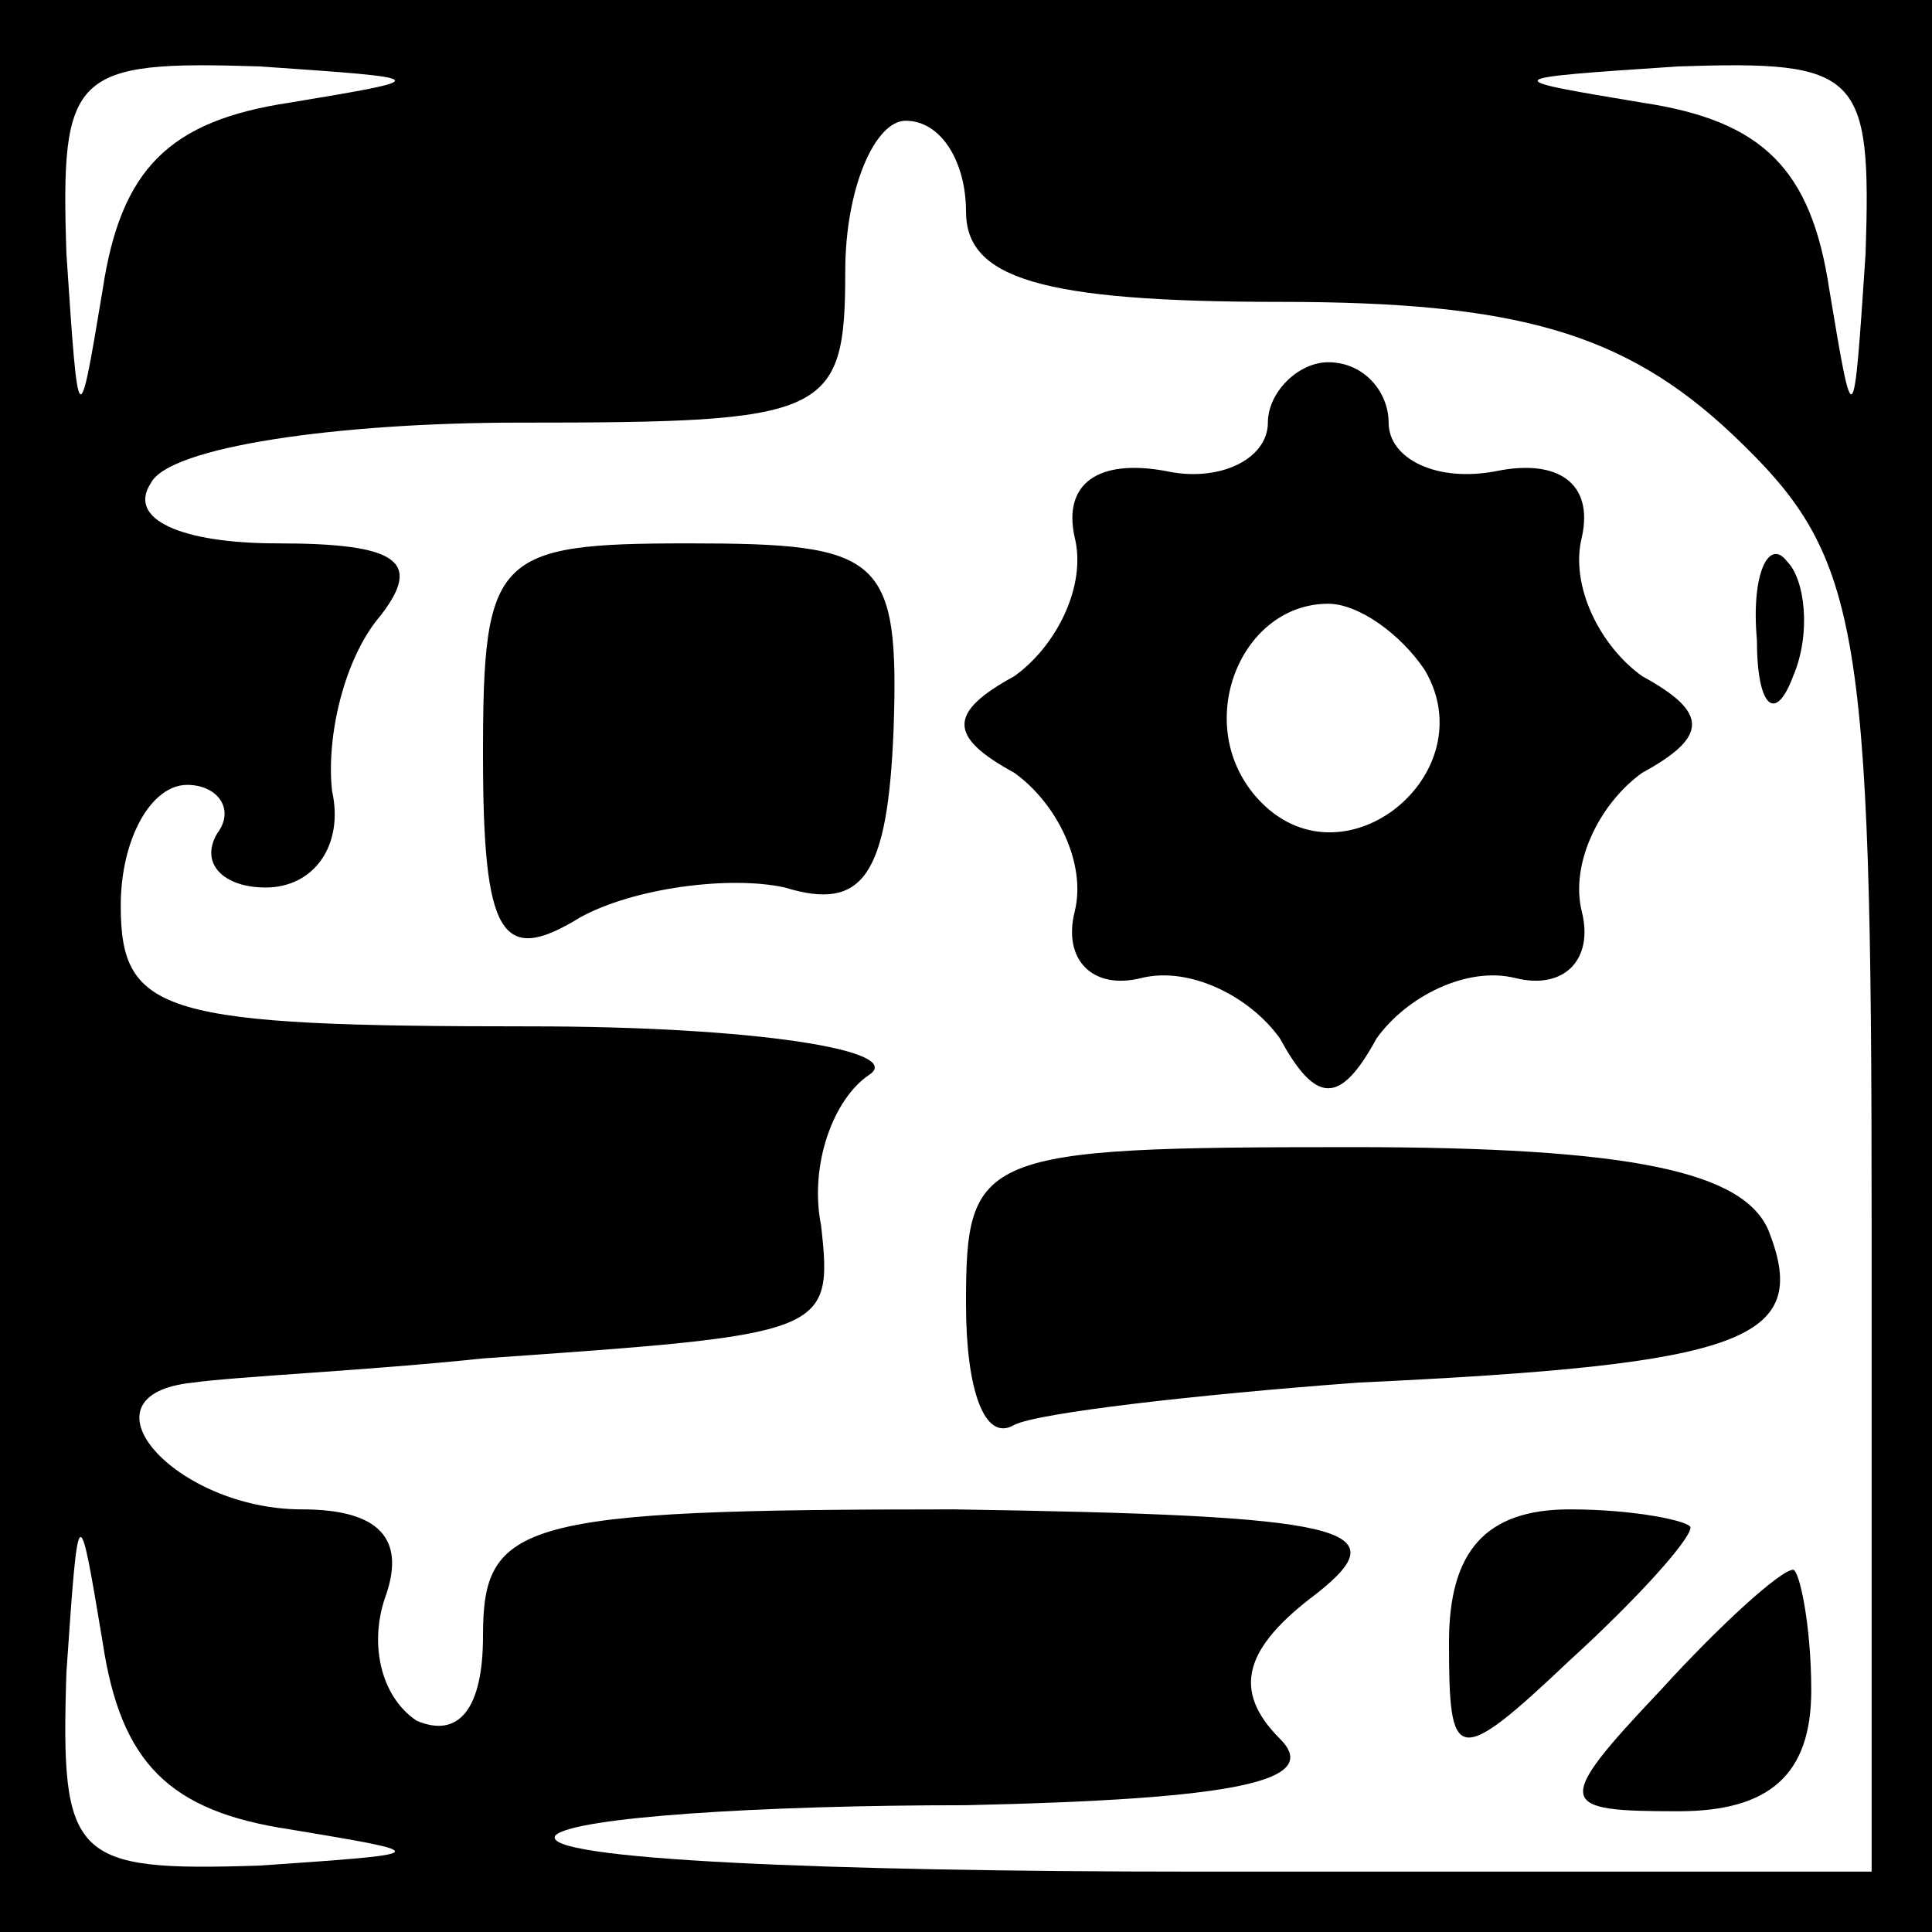 <?xml version="1.0" standalone="no"?>
<!DOCTYPE svg PUBLIC "-//W3C//DTD SVG 20010904//EN"
 "http://www.w3.org/TR/2001/REC-SVG-20010904/DTD/svg10.dtd">
<svg version="1.0" xmlns="http://www.w3.org/2000/svg"
 width="32pt" height="32pt" viewBox="0 0 32 32"
 preserveAspectRatio="xMidYMid meet">
<rect x="0" y="0" width="32" height="32" fill="#808080" stroke="none"/>
<g transform="translate(0,32) scale(0.1,-0.1)"
fill="#000000" stroke="none">
<path fill="#000000" stroke="none" d="M0 160 l0 -160 160 0 160 0 0 160 0
160 -160 0 -160 0 0 -160z"/>
<path fill="#ffffff" stroke="none" d="M48 303 c-20 -3 -28 -11 -31 -31 -4
-24 -4 -24 -6 6 -1 30 1 32 32 31 29 -2 29 -2 5 -6z"/>
<path fill="#ffffff" stroke="none" d="M309 278 c-2 -30 -2 -30 -6 -6 -3 20
-11 28 -31 31 -24 4 -24 4 6 6 30 1 32 -1 31 -31z"/>
<path fill="#ffffff" stroke="none" d="M160 285 c0 -11 12 -15 52 -15 39 0 57
-5 75 -22 21 -20 23 -30 23 -130 l0 -108 -112 0 c-61 0 -109 2 -106 6 3 3 34
5 68 5 45 1 59 4 52 11 -8 8 -6 15 6 24 14 11 5 13 -60 14 -72 0 -78 -2 -78
-21 0 -12 -4 -17 -11 -14 -6 4 -8 13 -5 21 3 9 -1 14 -14 14 -21 0 -38 19 -18
21 7 1 29 2 48 4 57 4 58 4 56 22 -2 10 2 21 8 25 6 4 -19 8 -56 8 -61 0 -68
2 -68 20 0 11 5 20 11 20 5 0 8 -4 5 -8 -3 -5 1 -9 8 -9 8 0 13 7 11 16 -1 9
2 22 8 29 7 9 3 12 -17 12 -16 0 -25 4 -21 10 3 6 31 10 61 10 51 0 54 1 54
25 0 14 5 25 10 25 6 0 10 -7 10 -15z"/>
<path fill="#ffffff" stroke="none" d="M48 17 c24 -4 24 -4 -5 -6 -31 -1 -33
1 -32 32 2 29 2 29 6 5 3 -20 11 -28 31 -31z"/>
<path fill="#000000" stroke="none" d="M210 250 c0 -6 -8 -10 -17 -8 -11 2
-17 -2 -15 -11 2 -8 -3 -18 -10 -23 -11 -6 -11 -10 0 -16 7 -5 12 -15 10 -23
-2 -8 3 -13 11 -11 8 2 18 -3 23 -10 6 -11 10 -11 16 0 5 7 15 12 23 10 8 -2
13 3 11 11 -2 8 3 18 10 23 11 6 11 10 0 16 -7 5 -12 15 -10 23 2 9 -4 13 -14
11 -10 -2 -18 2 -18 8 0 5 -4 10 -10 10 -5 0 -10 -5 -10 -10z"/>
<path fill="#ffffff" stroke="none" d="M236 209 c10 -17 -13 -36 -27 -22 -12
12 -4 33 11 33 5 0 12 -5 16 -11z"/>
<path fill="#000000" stroke="none" d="M80 195 c0 -30 3 -35 16 -27 9 5 25 7
34 5 13 -4 17 2 18 26 1 29 -2 31 -34 31 -32 0 -34 -2 -34 -35z"/>
<path fill="#000000" stroke="none" d="M291 214 c0 -11 3 -14 6 -6 3 7 2 16
-1 19 -3 4 -6 -2 -5 -13z"/>
<path fill="#000000" stroke="none" d="M160 104 c0 -14 3 -23 8 -20 4 2 30 5
57 7 64 3 75 7 68 25 -4 10 -23 14 -69 14 -62 0 -64 -1 -64 -26z"/>
<path fill="#000000" stroke="none" d="M240 48 c0 -20 1 -21 20 -3 11 10 20
20 20 22 0 1 -9 3 -20 3 -14 0 -20 -7 -20 -22z"/>
<path fill="#000000" stroke="none" d="M275 40 c-18 -19 -17 -20 3 -20 15 0
22 6 22 20 0 11 -2 20 -3 20 -2 0 -12 -9 -22 -20z"/>
</g>
</svg>
